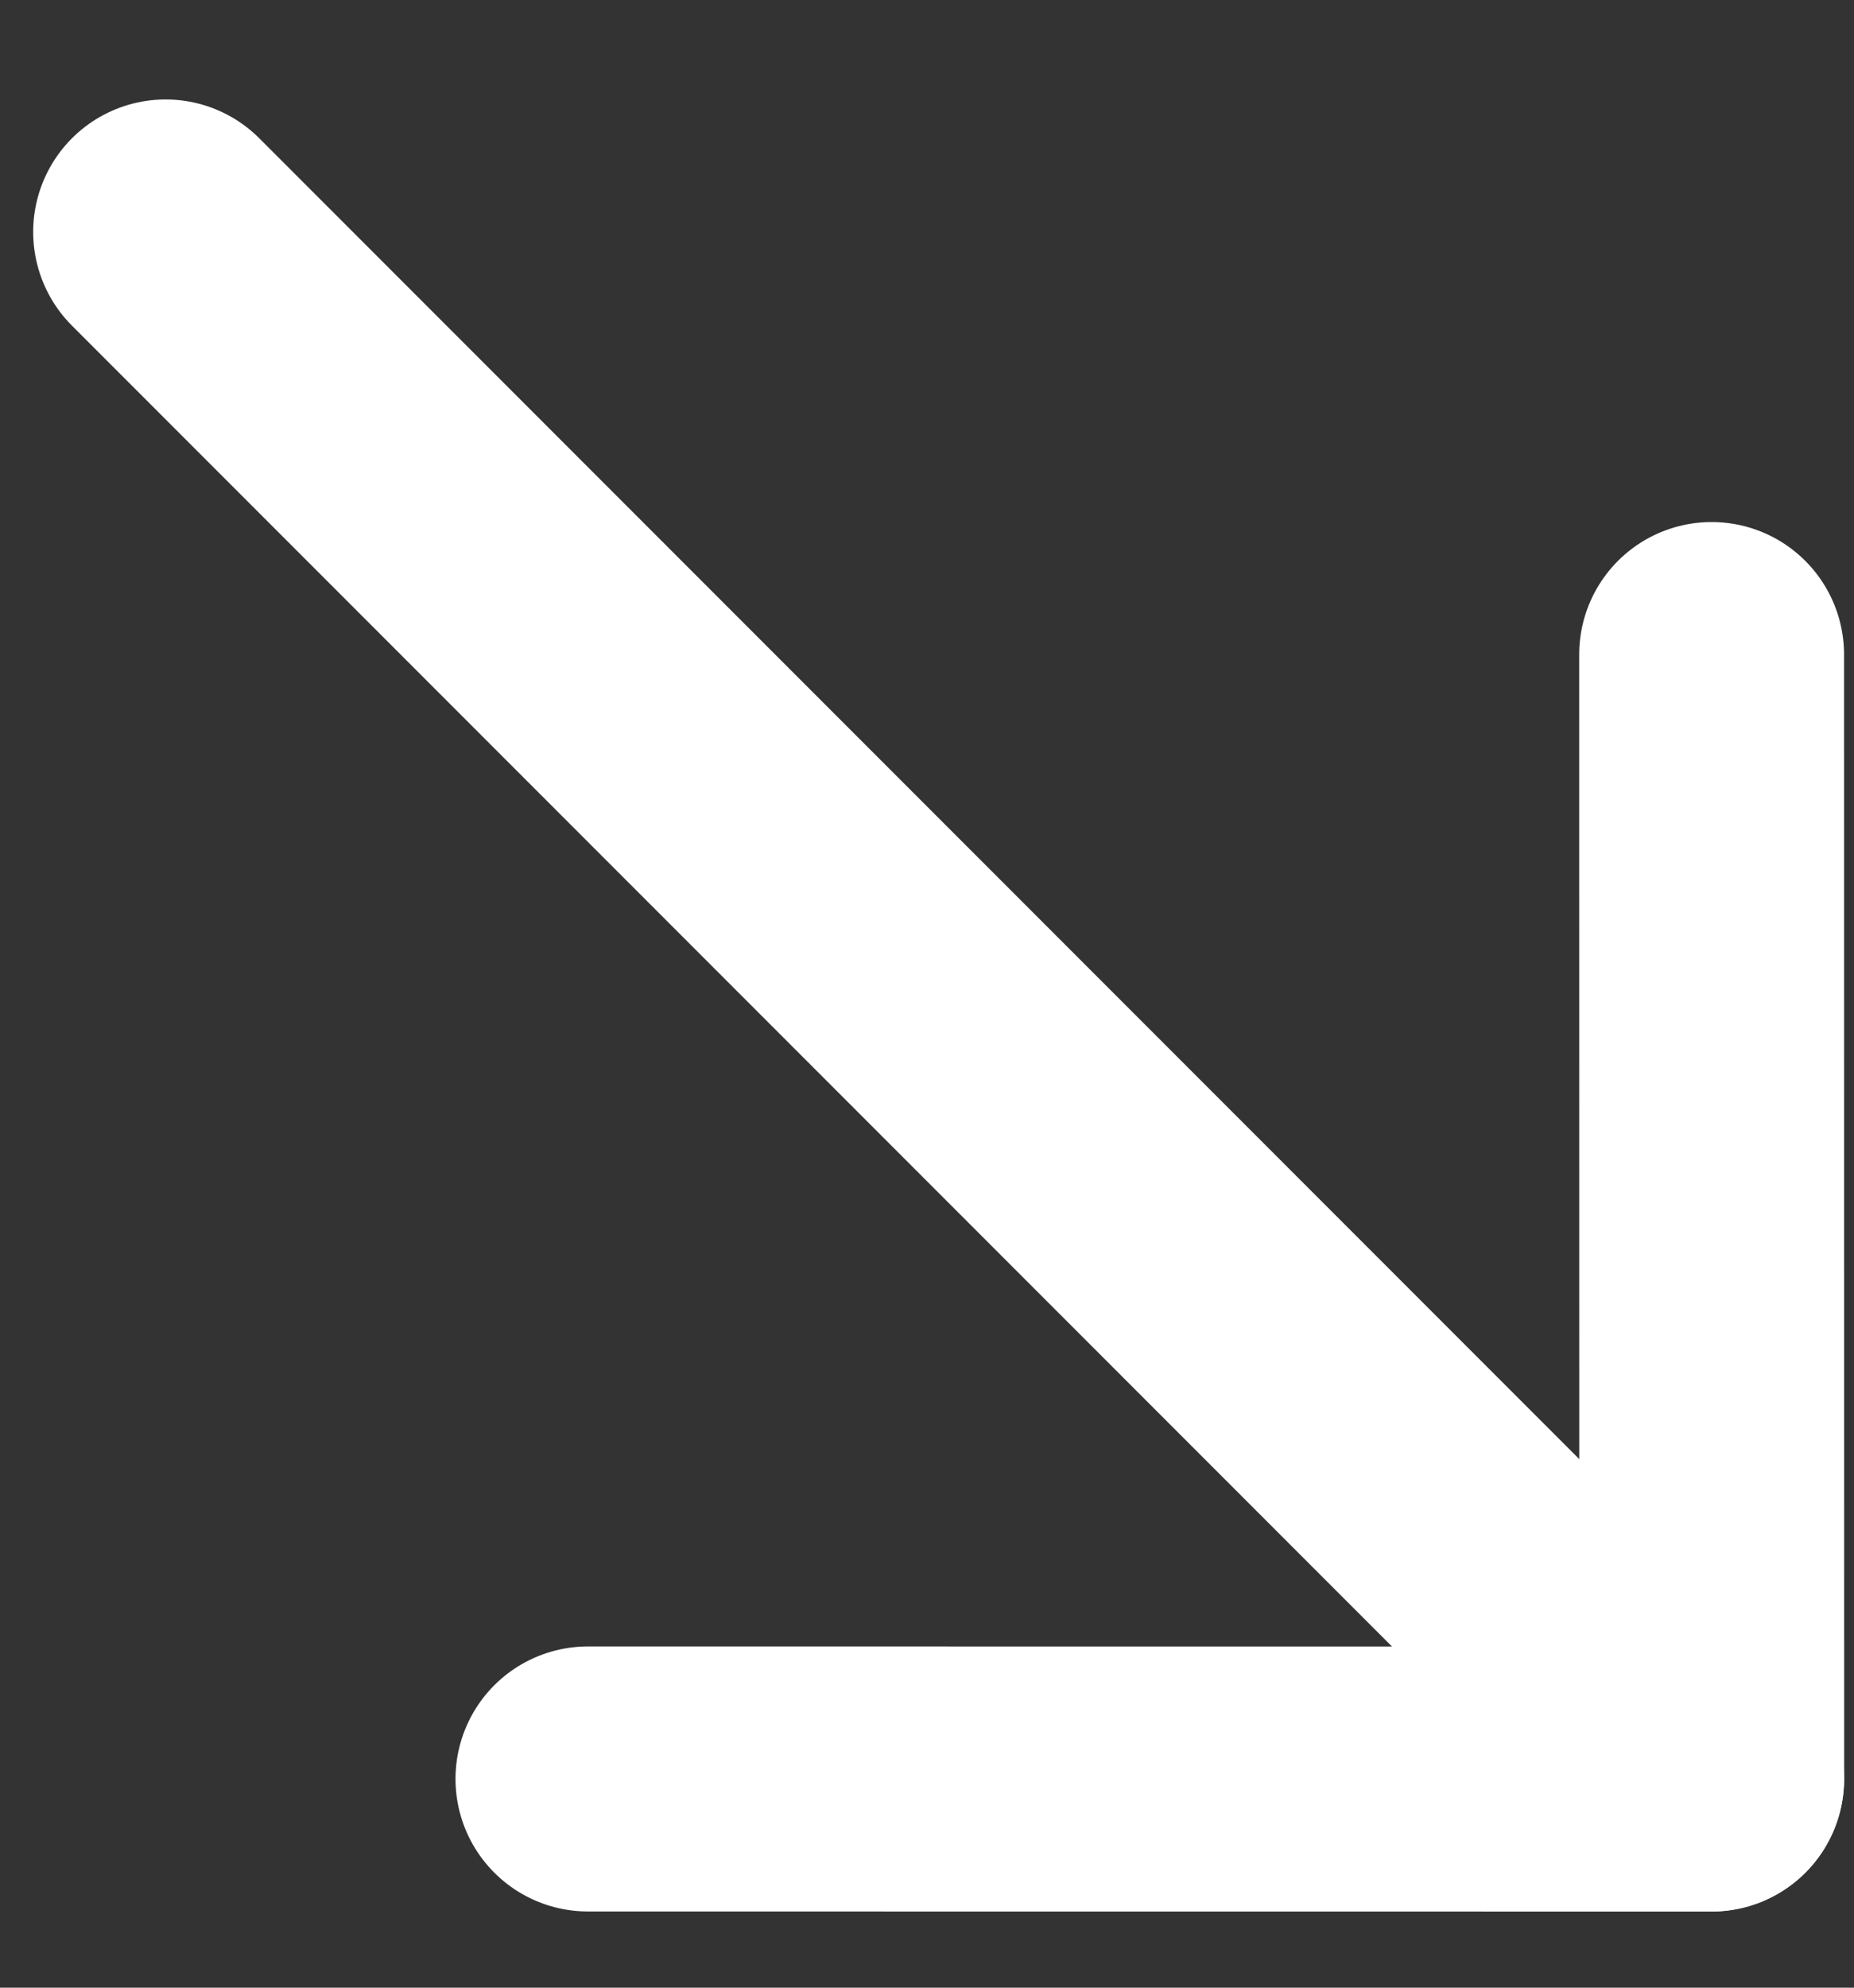 <?xml version="1.0" encoding="UTF-8"?>
<svg width="14px" height="15px" viewBox="0 0 14 15" version="1.1" xmlns="http://www.w3.org/2000/svg" xmlns:xlink="http://www.w3.org/1999/xlink">
  <rect x="0" y="0" width="14" height="15" fill="#333333" stroke="none"/>
  <g stroke="none" stroke-width="1" fill="none" fill-rule="evenodd" stroke-linecap="round" stroke-linejoin="round">
    <g transform="translate(-240, -159)" stroke="#FFFFFF" stroke-width="2">
      <g transform="translate(247.268, 166.768) rotate(-45) translate(-247.268, -166.768) translate(241.268, 157.768)">
        <polyline points="12 11 6 17.001 0 11"></polyline>
        <path d="M6,17 L6,0.49"></path>
      </g>
    </g>
  </g>
</svg>
